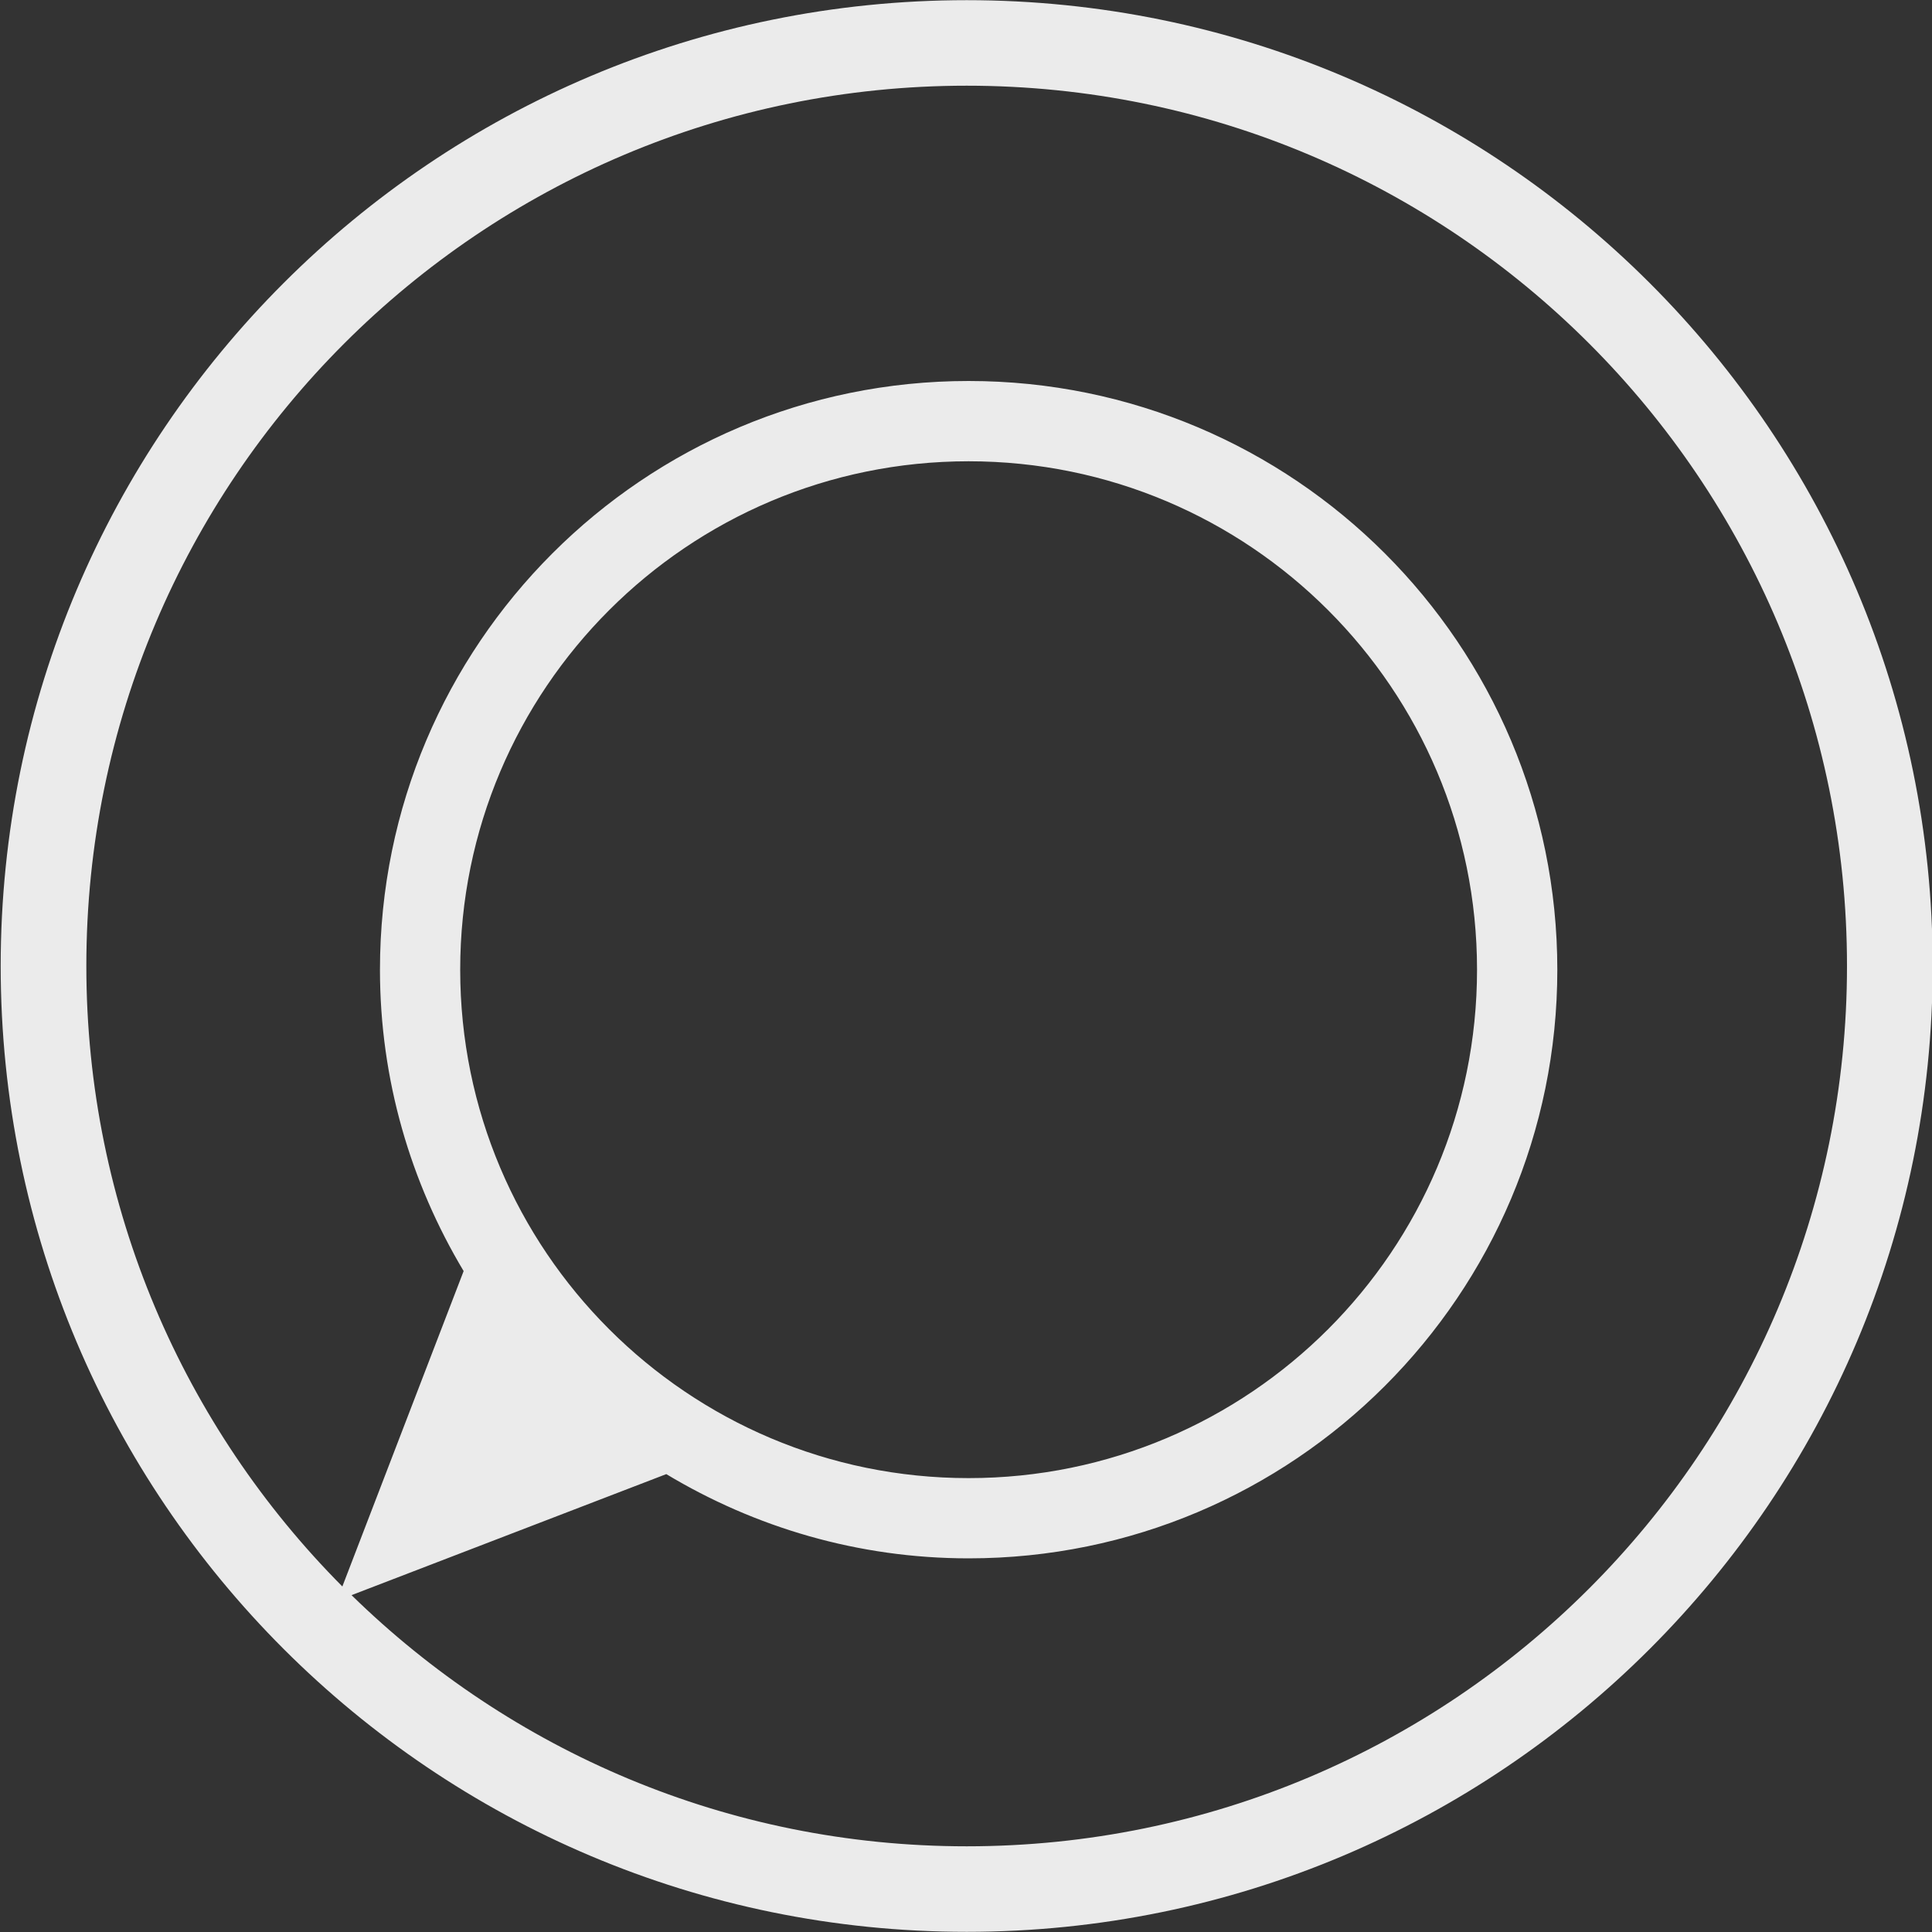 <svg xmlns="http://www.w3.org/2000/svg" xmlns:xlink="http://www.w3.org/1999/xlink" preserveAspectRatio="xMidYMid" width="45" height="45" viewBox="0 0 45 45">
  <rect x="0" y="0" width="45" height="45" fill="#333333" stroke="none"/>
  <defs>
    <style>

      .cls-2 {
        fill: #ffffff;
        opacity: 0.9;
      }
    </style>
  </defs>
  <path d="M22.516,44.996 C10.089,44.996 0.016,34.925 0.016,22.500 C0.016,10.076 10.089,0.004 22.516,0.004 C34.942,0.004 45.016,10.076 45.016,22.500 C45.016,34.925 34.942,44.996 22.516,44.996 ZM22.516,1.996 C11.191,1.996 2.011,11.176 2.011,22.500 C2.011,28.139 4.290,33.245 7.974,36.952 C7.974,36.952 10.799,29.606 10.799,29.606 C9.569,27.551 8.850,25.155 8.850,22.586 C8.850,15.013 14.988,8.874 22.561,8.874 C30.134,8.874 36.273,15.013 36.273,22.586 C36.273,30.158 30.134,36.297 22.561,36.297 C19.983,36.297 17.579,35.573 15.519,34.335 C15.519,34.335 8.188,37.154 8.188,37.154 C11.885,40.769 16.937,43.004 22.516,43.004 C33.840,43.004 43.020,33.824 43.020,22.500 C43.020,11.176 33.840,1.996 22.516,1.996 ZM22.561,34.428 C29.101,34.428 34.403,29.126 34.403,22.586 C34.403,16.046 29.101,10.744 22.561,10.744 C16.021,10.744 10.719,16.046 10.719,22.586 C10.719,29.126 16.021,34.428 22.561,34.428 Z" id="path-1" class="cls-2" fill-rule="evenodd"/>
</svg>
